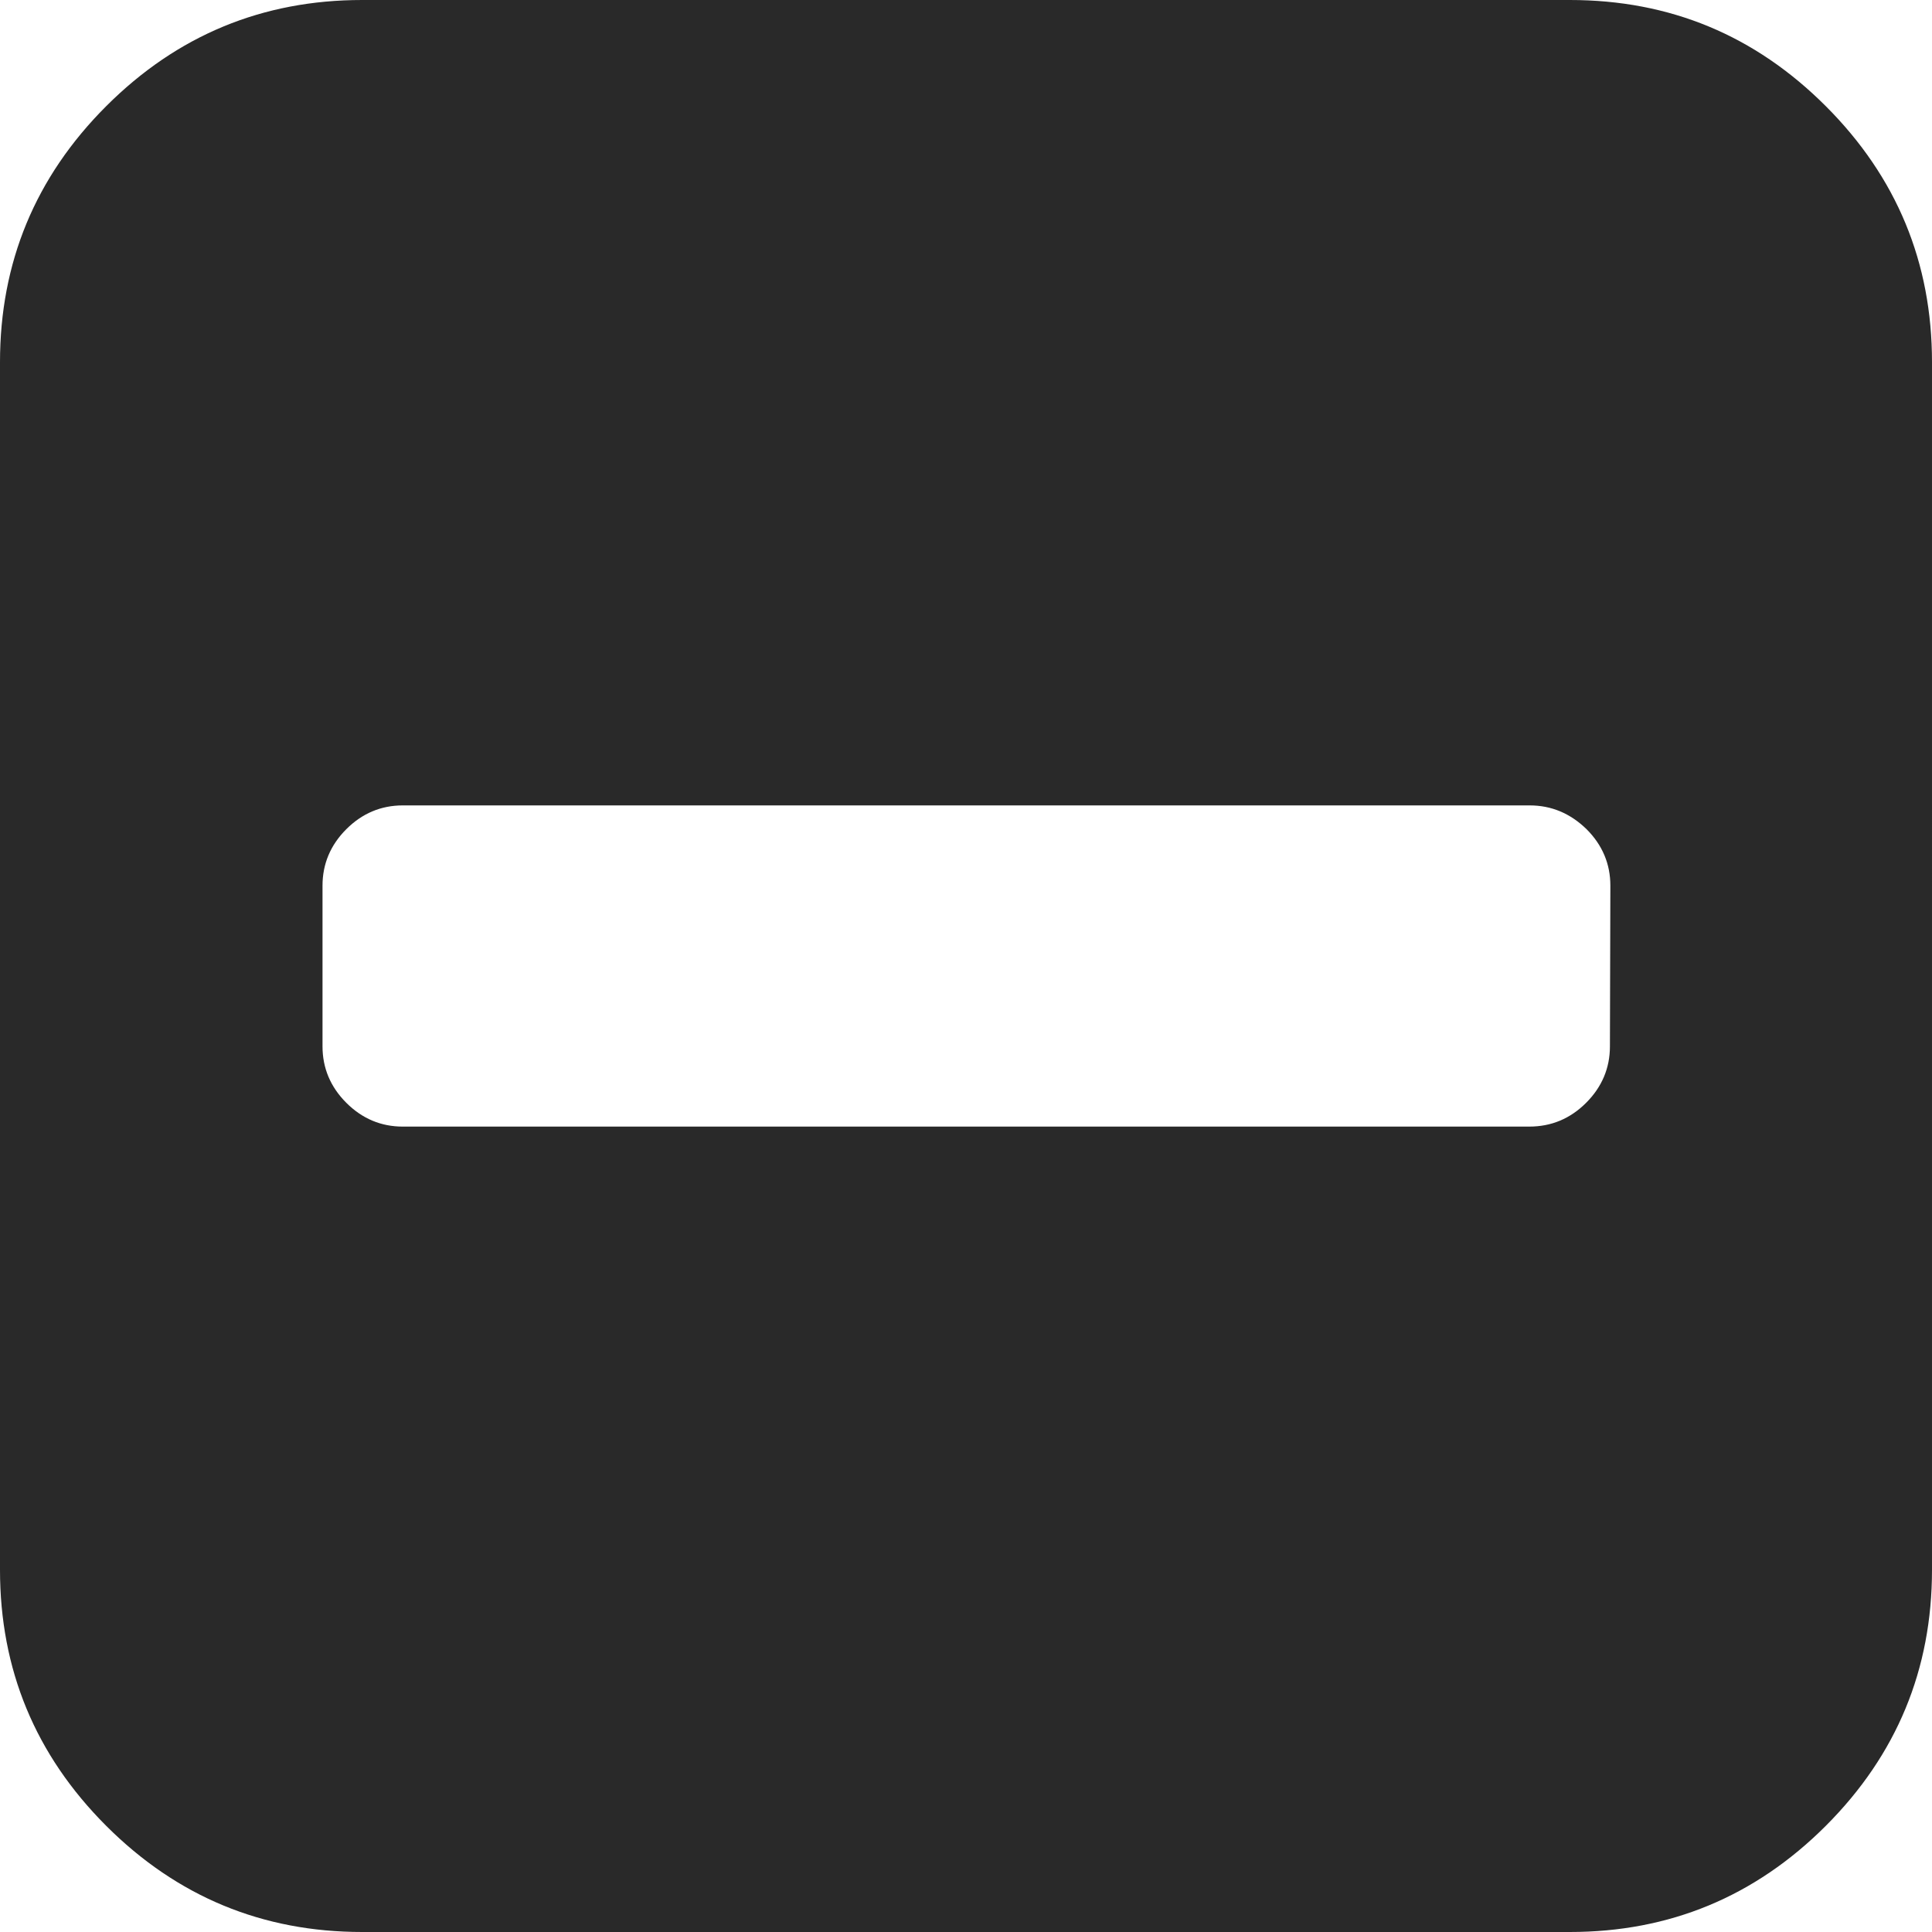 <?xml version="1.0" encoding="utf-8"?>
<!-- Generator: Adobe Illustrator 21.0.2, SVG Export Plug-In . SVG Version: 6.00 Build 0)  -->
<svg version="1.1" id="Capa_1" xmlns="http://www.w3.org/2000/svg" xmlns:xlink="http://www.w3.org/1999/xlink" x="0px" y="0px"
	 viewBox="0 0 438.5 438.5" style="enable-background:new 0 0 438.5 438.5;" xml:space="preserve">
<g>
	<path fill="#292929" d="M414.4,24.1C398.3,8,379,0,356.3,0H82.2c-22.6,0-42,8-58.1,24.1C8,40.2,0,59.6,0,82.2v274.1c0,22.6,8,42,24.1,58.1
		c16.1,16.1,35.5,24.1,58.1,24.1h274.1c22.6,0,42-8,58.1-24.1c16.1-16.1,24.1-35.5,24.1-58.1V82.2C438.5,59.6,430.5,40.2,414.4,24.1
		z M365.4,237.5c0,4.9-1.8,9.2-5.4,12.8c-3.6,3.6-7.9,5.4-12.9,5.4H91.4c-4.9,0-9.2-1.8-12.8-5.4c-3.6-3.6-5.4-7.9-5.4-12.8V201
		c0-4.9,1.8-9.2,5.4-12.8c3.6-3.6,7.9-5.4,12.8-5.4h255.8c4.9,0,9.2,1.8,12.9,5.4c3.6,3.6,5.4,7.9,5.4,12.8L365.4,237.5L365.4,237.5
		z"/>
</g>
</svg>
